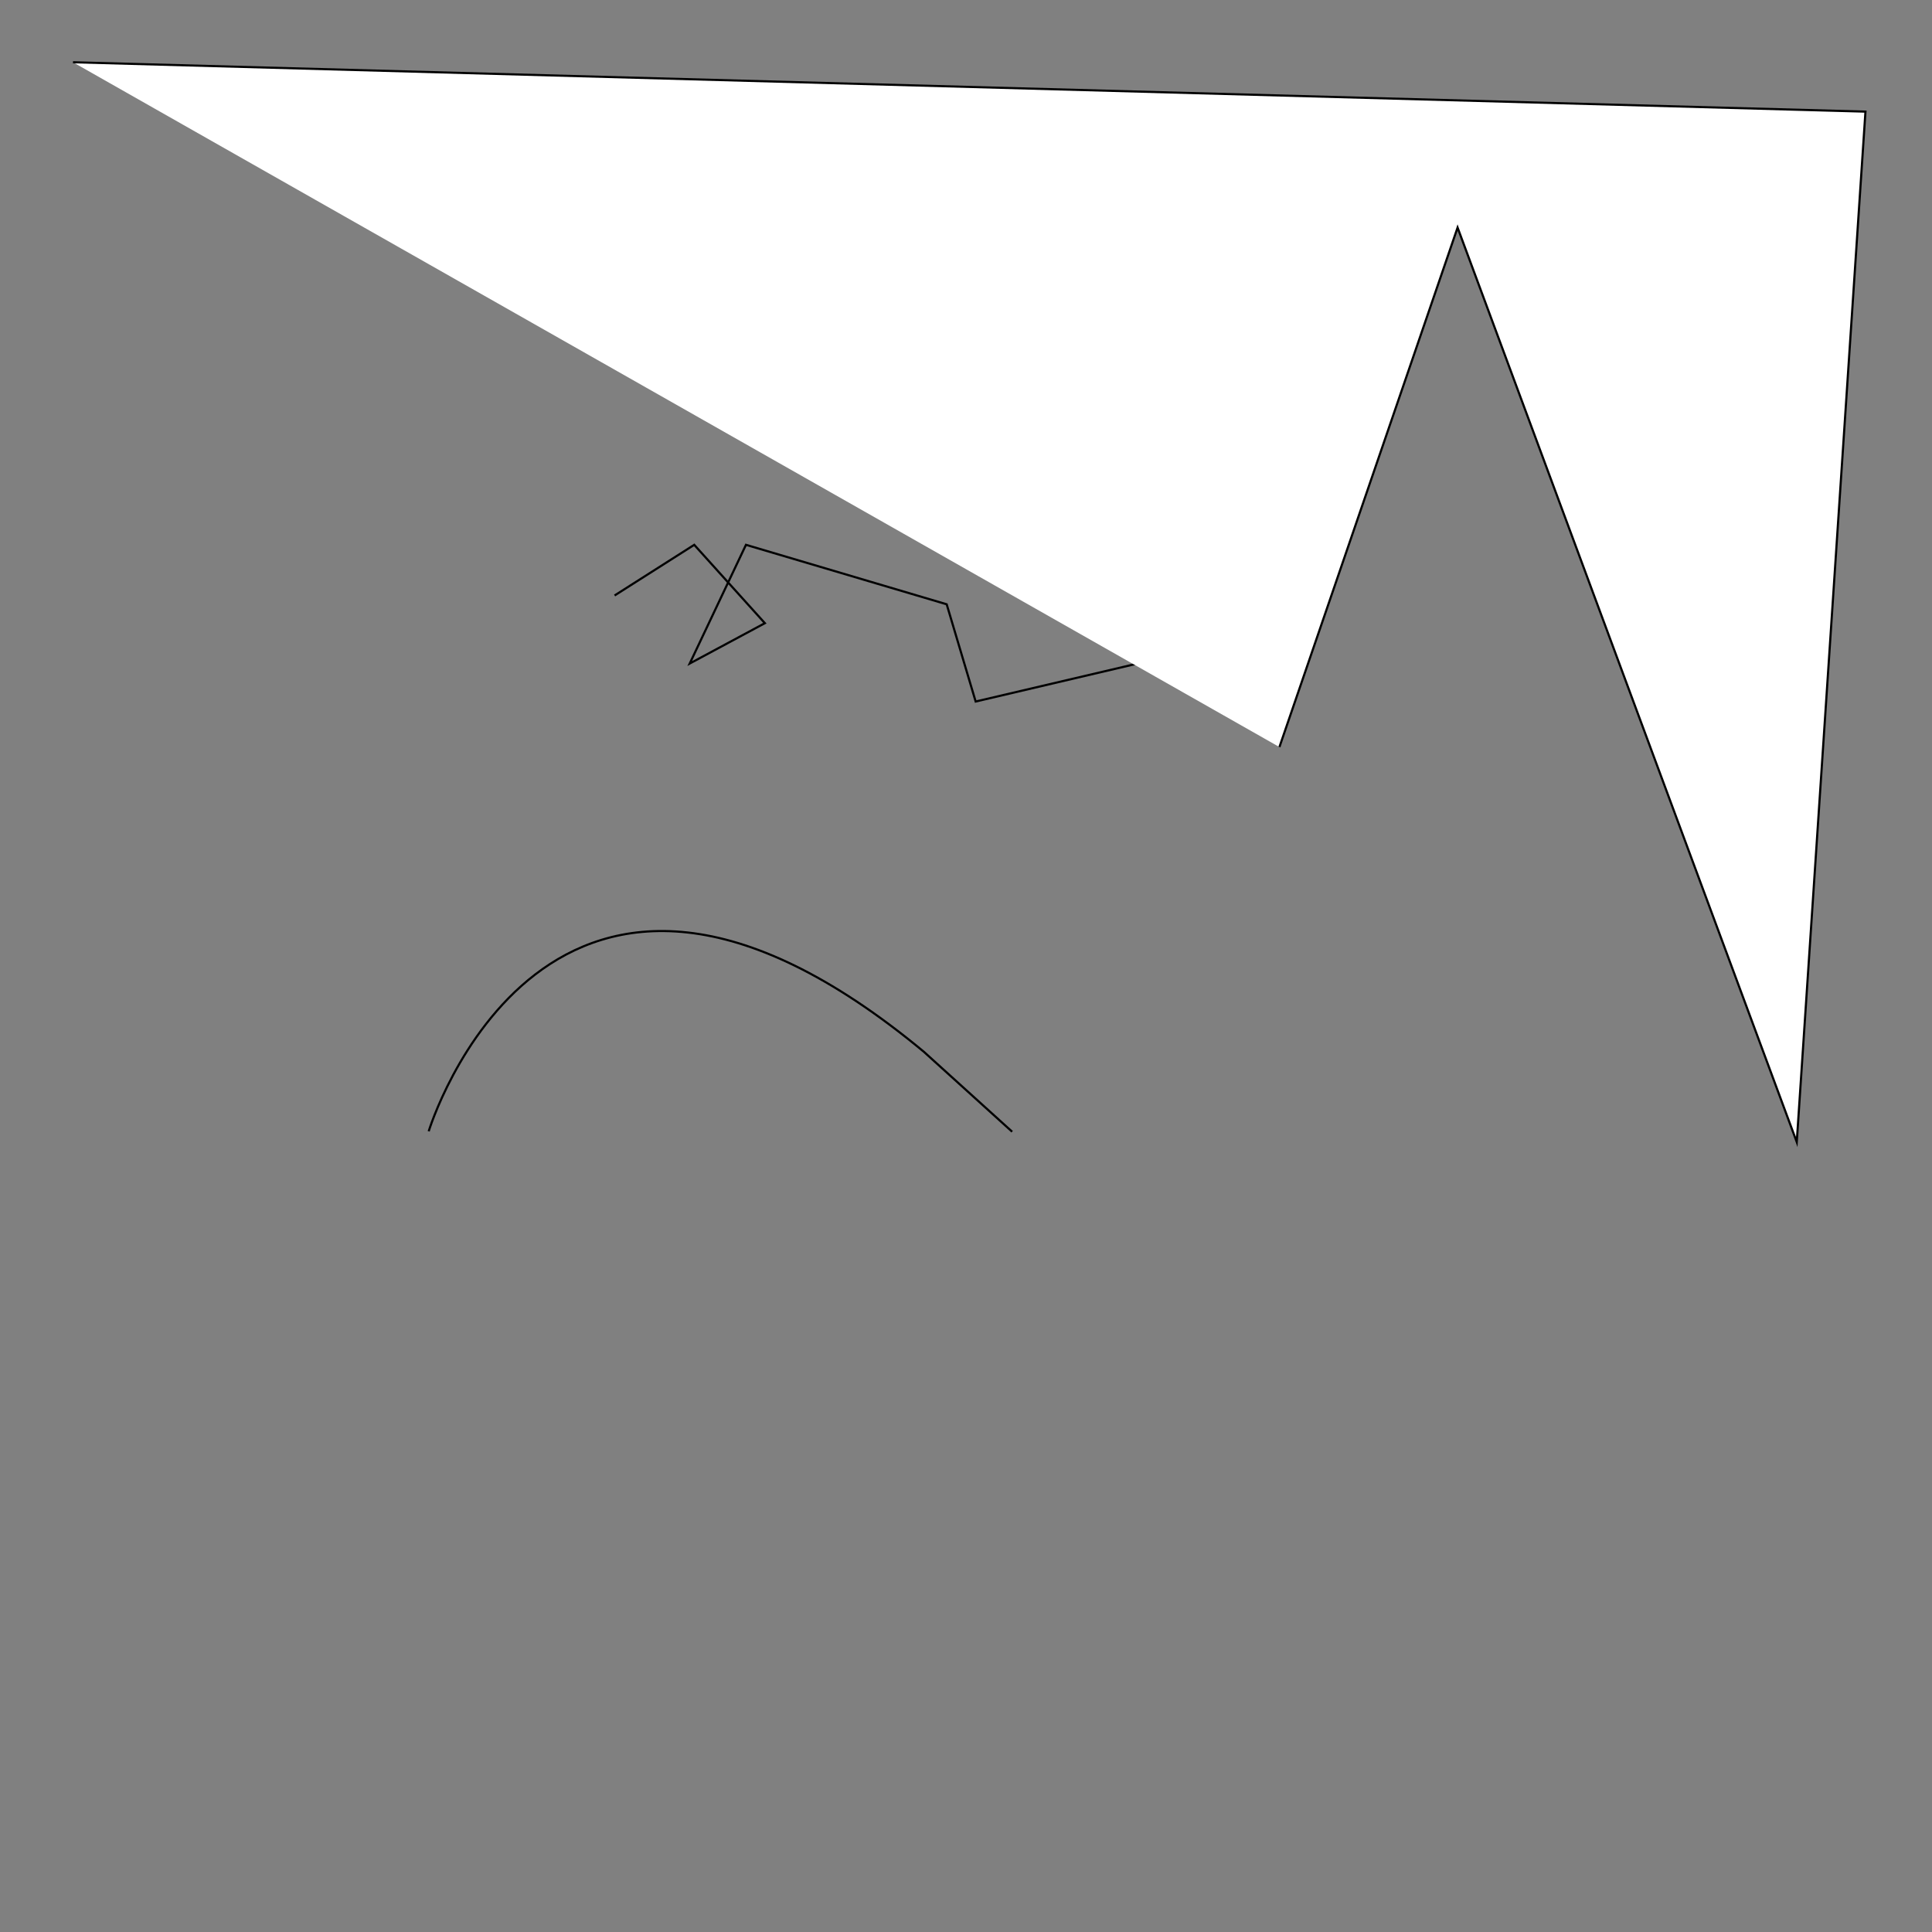 <?xml version="1.0" encoding="utf-8"?>
<!-- Generator: Adobe Illustrator 24.1.2, SVG Export Plug-In . SVG Version: 6.00 Build 0)  -->
<svg version="1.0" id="Ebene_1" xmlns="http://www.w3.org/2000/svg" xmlns:xlink="http://www.w3.org/1999/xlink" x="0px" y="0px"
	 viewBox="0 0 900 900" style="enable-background:new 0 0 900 900;" xml:space="preserve">
<rect x="0" y="0" width="900" height="900" fill="#808080" stroke="none"/>
<style type="text/css">
	.st0{fill:none;stroke:#000000;stroke-miterlimit:10;}
	.st1{fill:#FFFFFF;stroke:#000000;stroke-miterlimit:10;}
</style>
<path class="st0" d="M199.7,527c0,0,55.4-182.4,230.6-37.1l41.2,37.3"/>
<polyline class="st0" points="286.3,277.4 323.4,253.8 356.3,290.3 321.3,309.1 347.5,253.8 441,281.5 454.5,326.8 559.8,302.1 "/>
<polyline class="st1" points="34,29 869,52 837,532 679,106 596,348 "/>
</svg>

